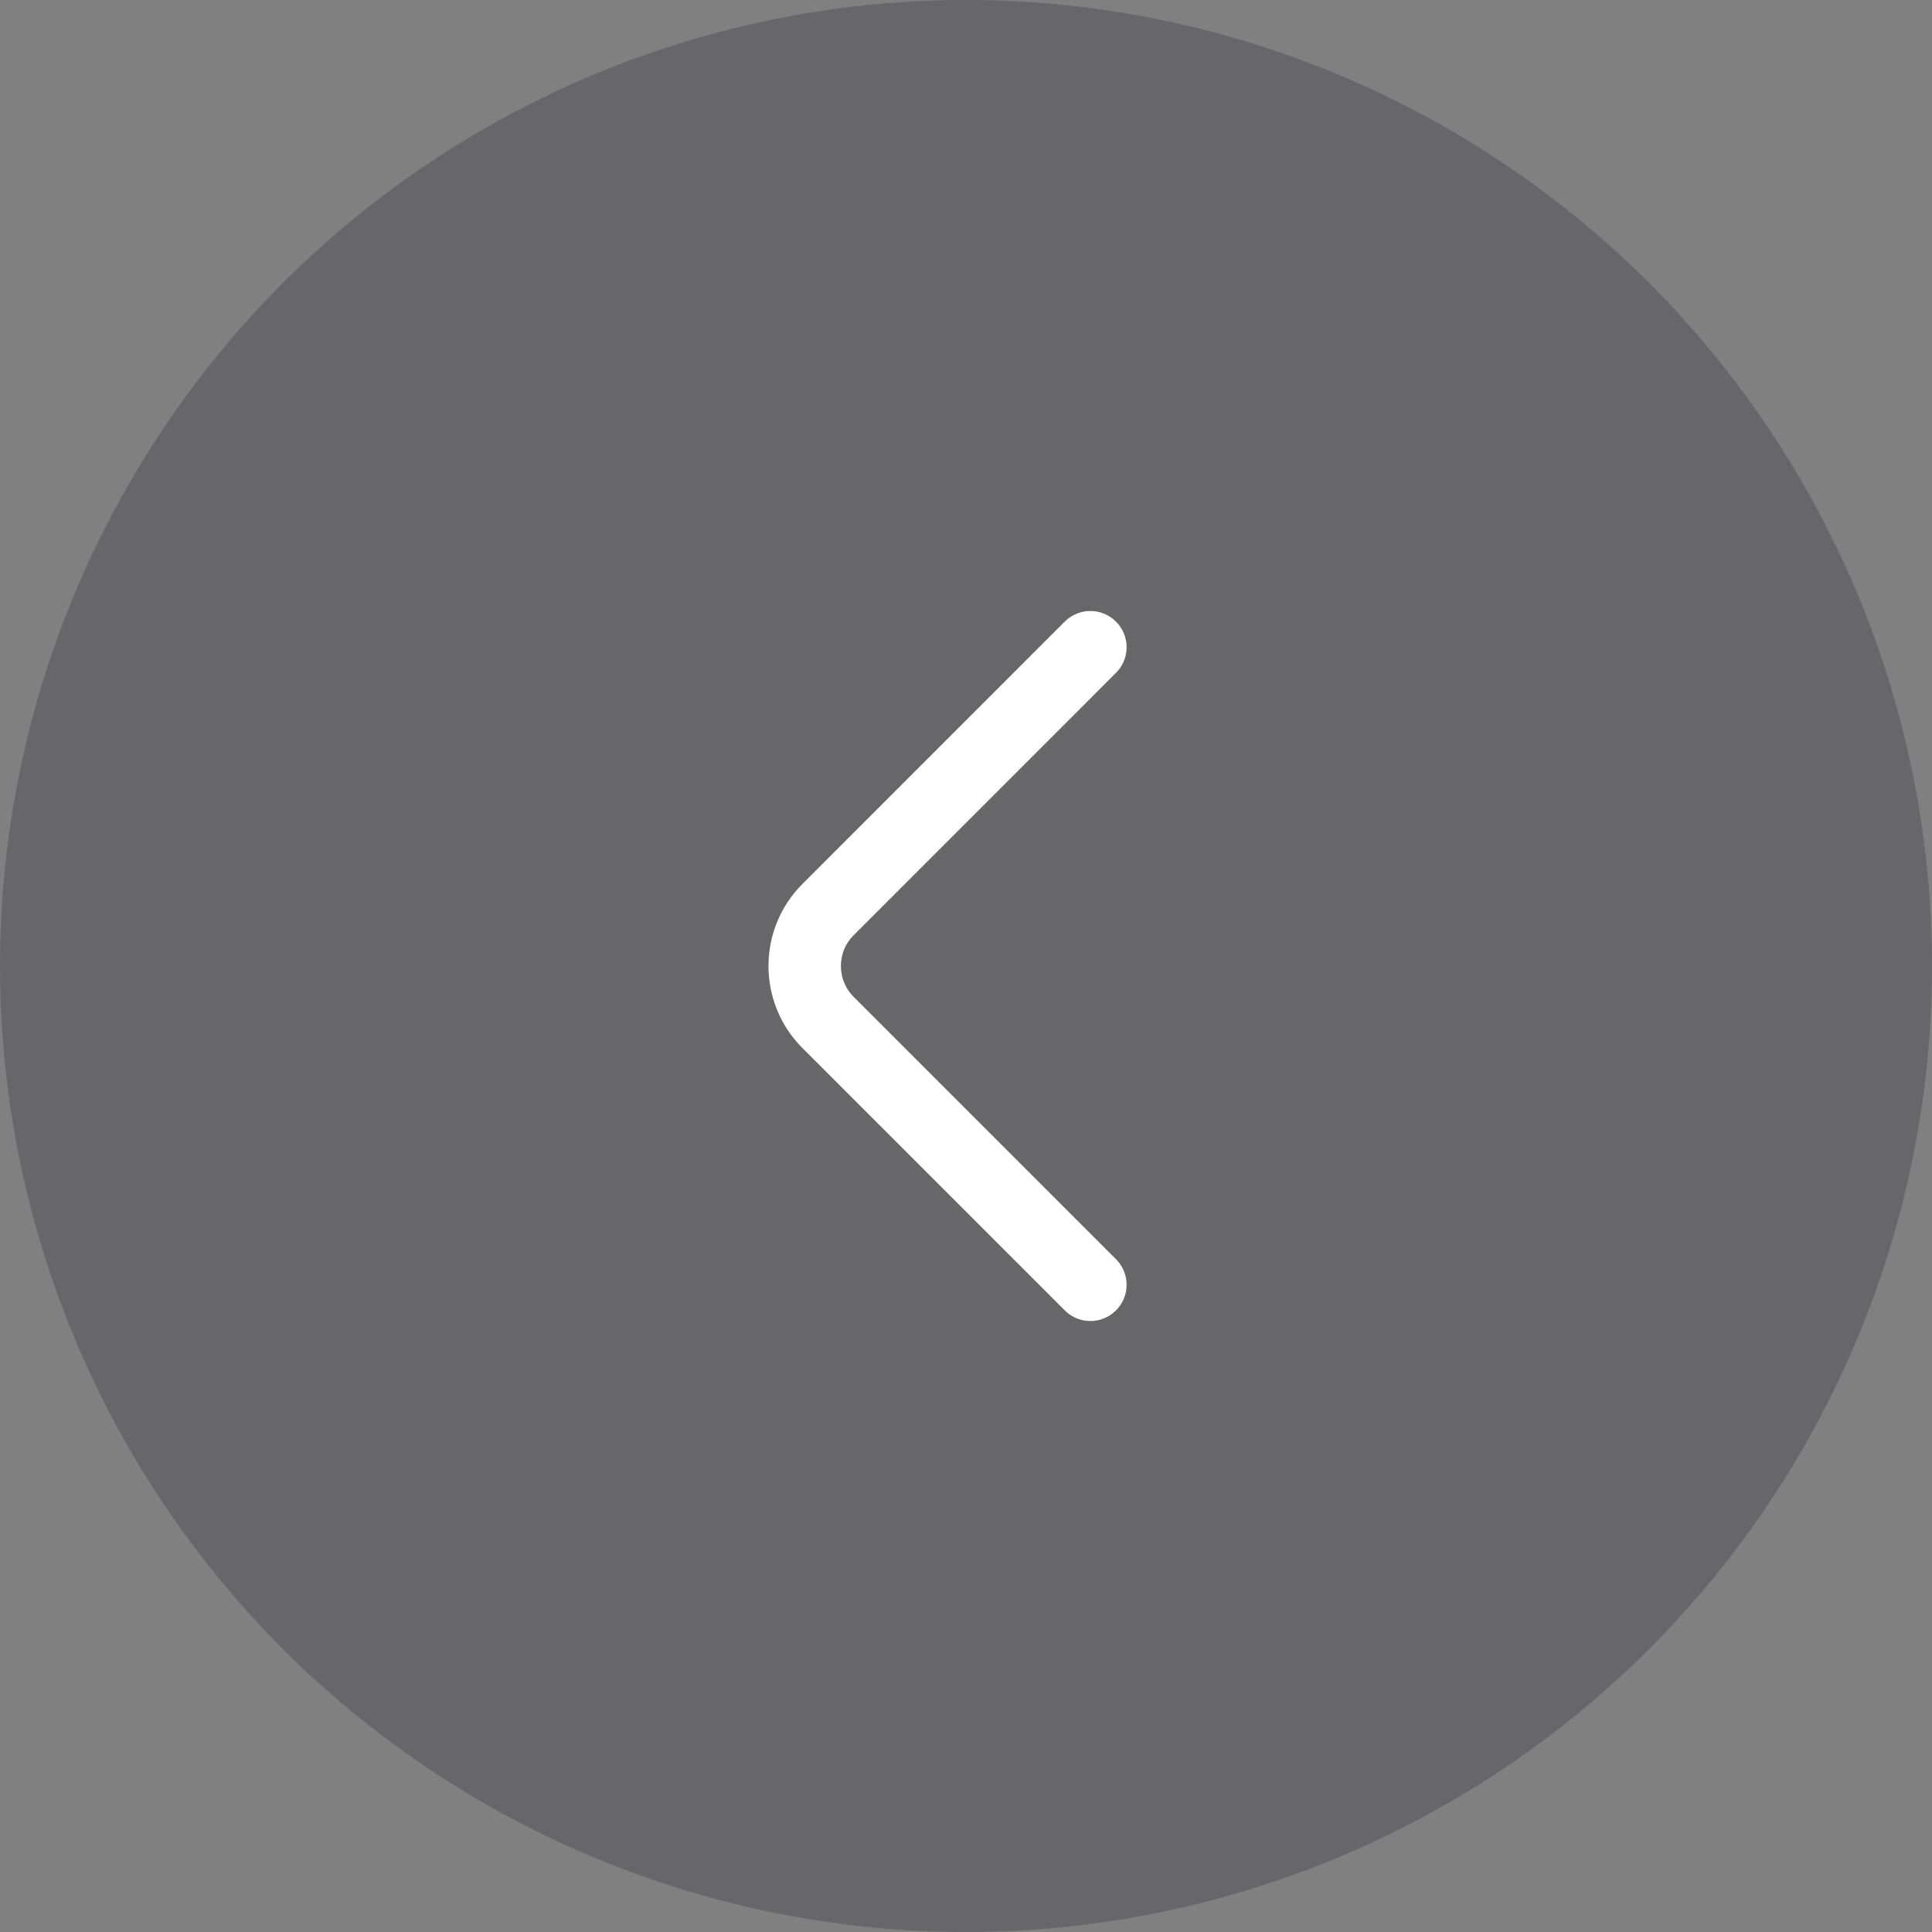 <svg width="40" height="40" viewBox="0 0 40 40" fill="none" xmlns="http://www.w3.org/2000/svg">
<rect x="0" y="0" width="40" height="40" fill="#808080" stroke="none"/>
<circle cx="20" cy="20" r="20" transform="matrix(-1 0 0 1 40 0)" fill="#2D2C38" fill-opacity="0.3"/>
<path d="M22.575 26.6L17.142 21.167C16.5 20.525 16.5 19.475 17.142 18.834L22.575 13.4" stroke="white" stroke-width="1.5" stroke-miterlimit="10" stroke-linecap="round" stroke-linejoin="round"/>
</svg>
